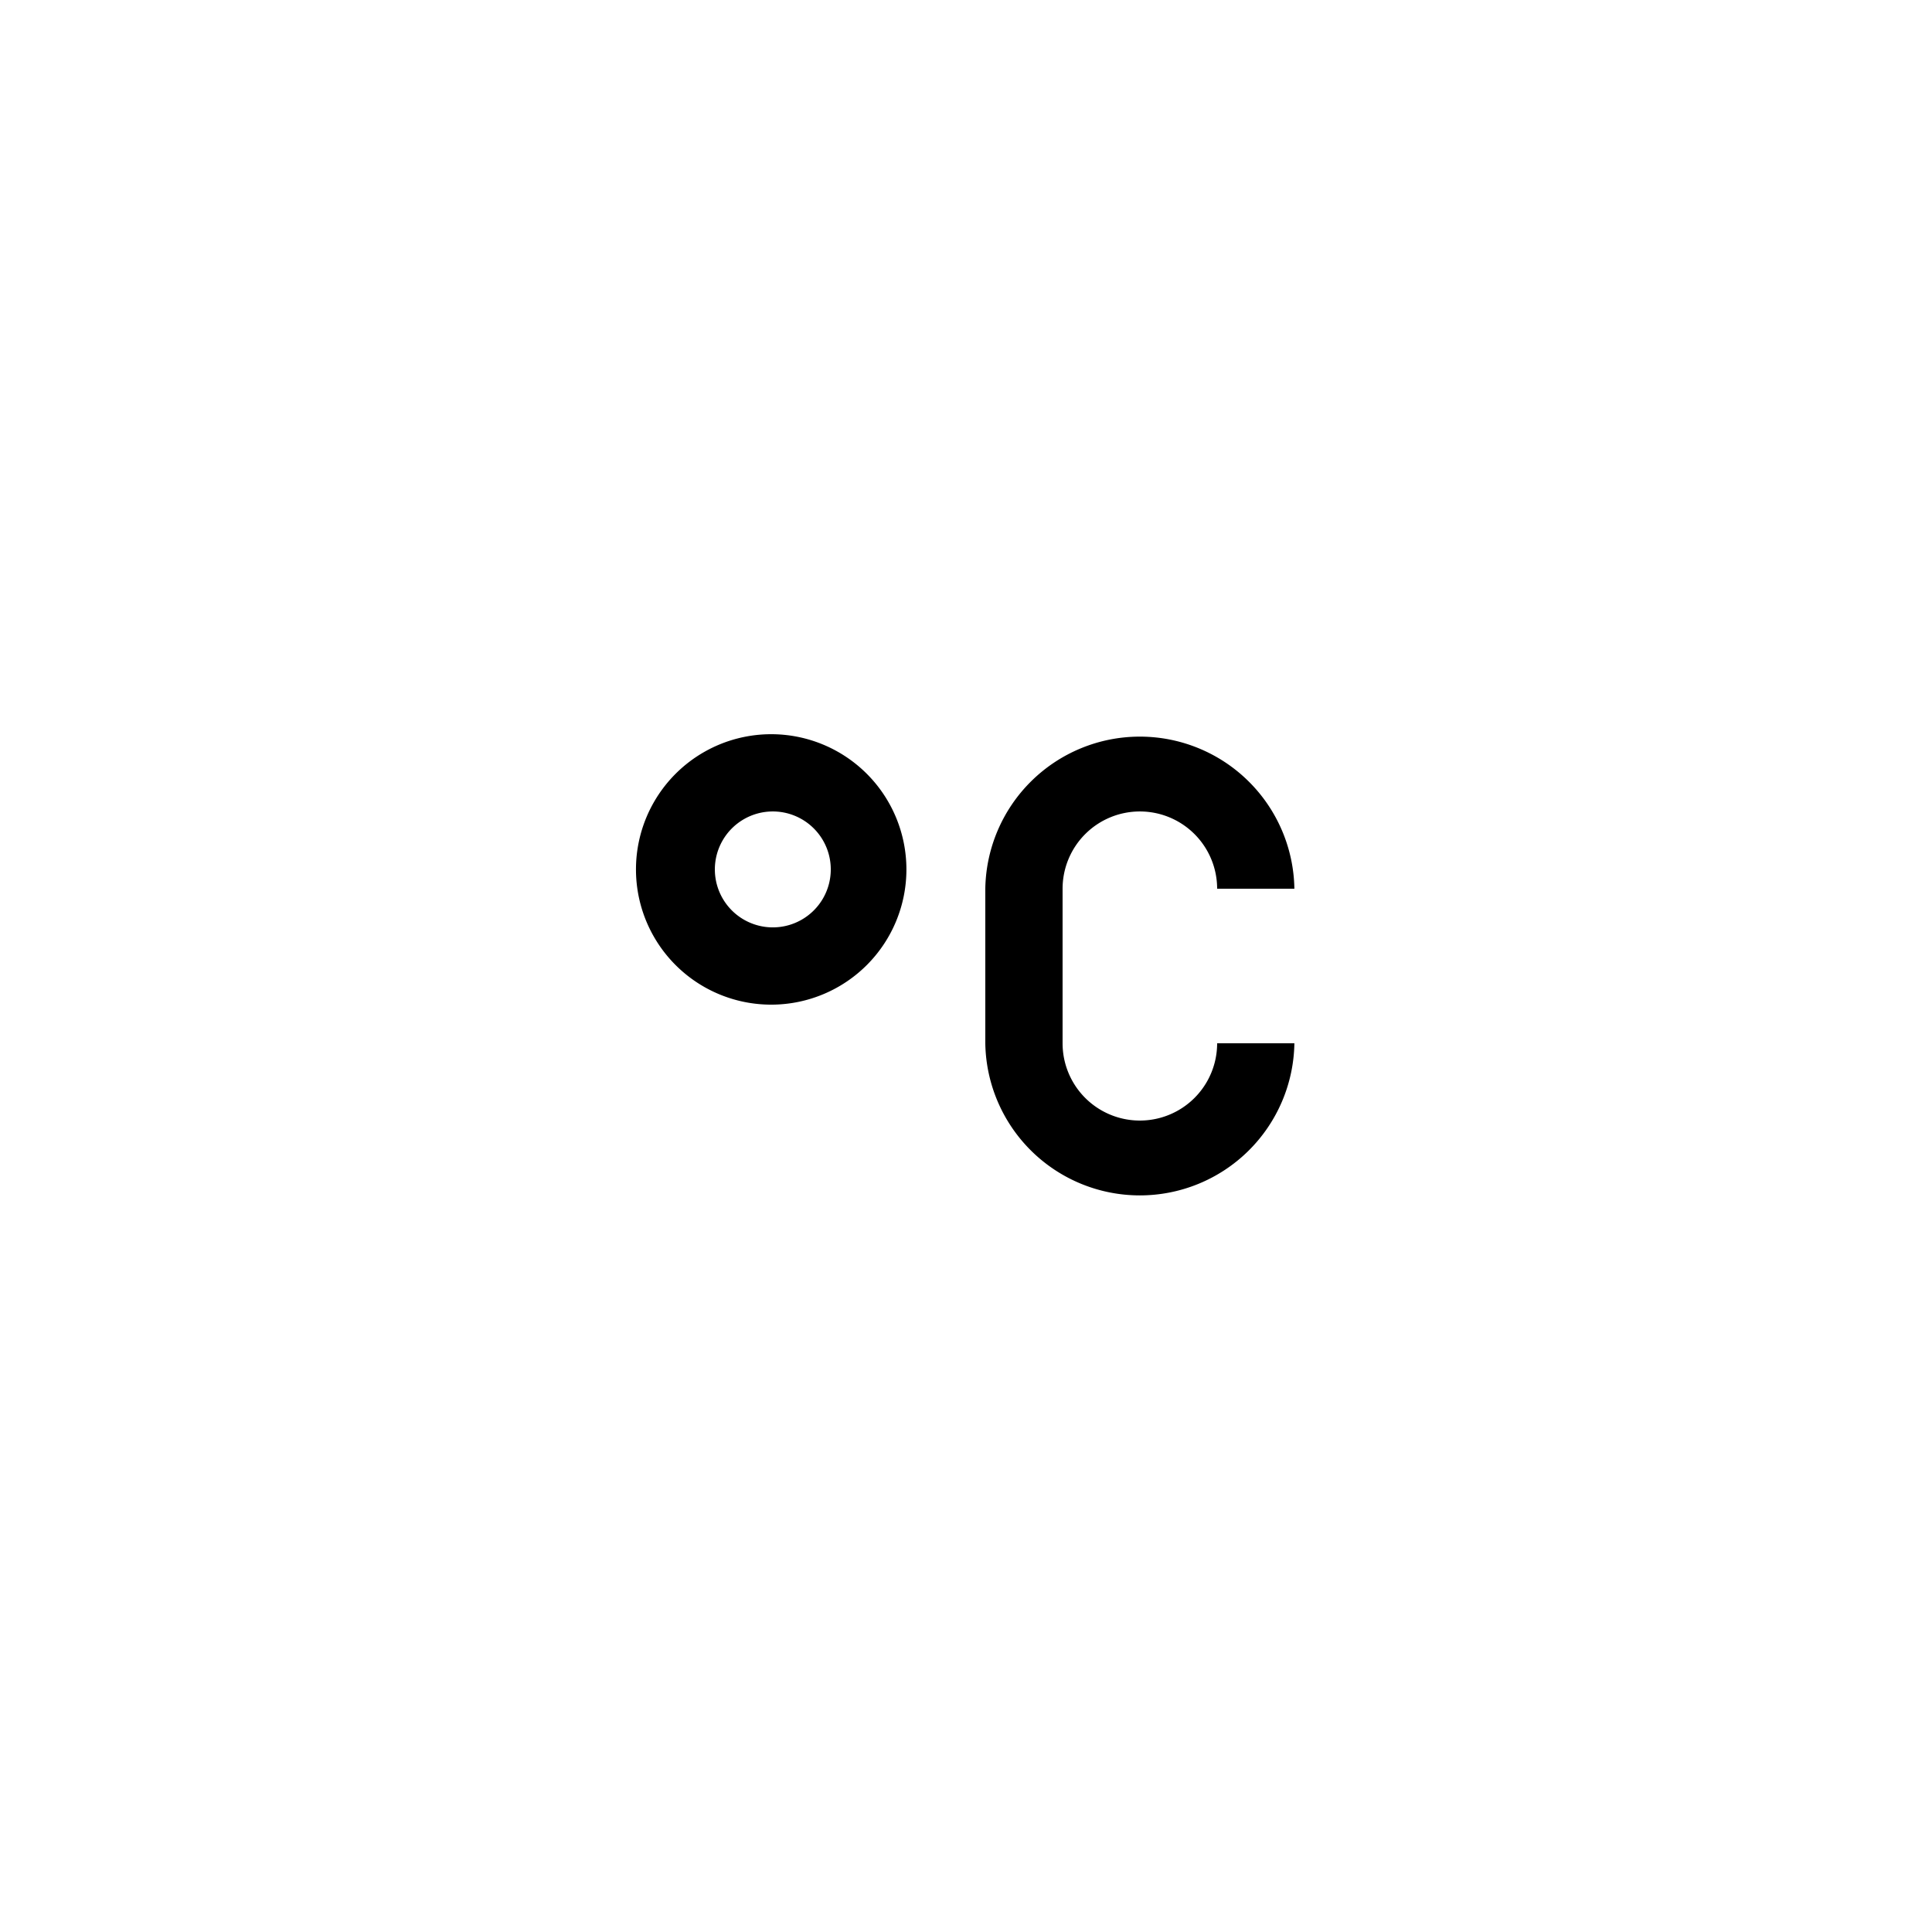<svg xmlns="http://www.w3.org/2000/svg" width="100" height="100"><path fill-rule="evenodd" clip-rule="evenodd" d="M58.999 42.001a4 4 0 0 0-4 4V54a4 4 0 0 0 8 0h3.998a8 8 0 0 1-15.998 0v-7.999a8 8 0 0 1 15.998 0h-3.998a4 4 0 0 0-4-4zM40 52a6.999 6.999 0 1 1 .001-13.997A6.999 6.999 0 0 1 40 52zm0-9.999a3 3 0 1 0 .002 6 3 3 0 0 0-.002-6z"/></svg>